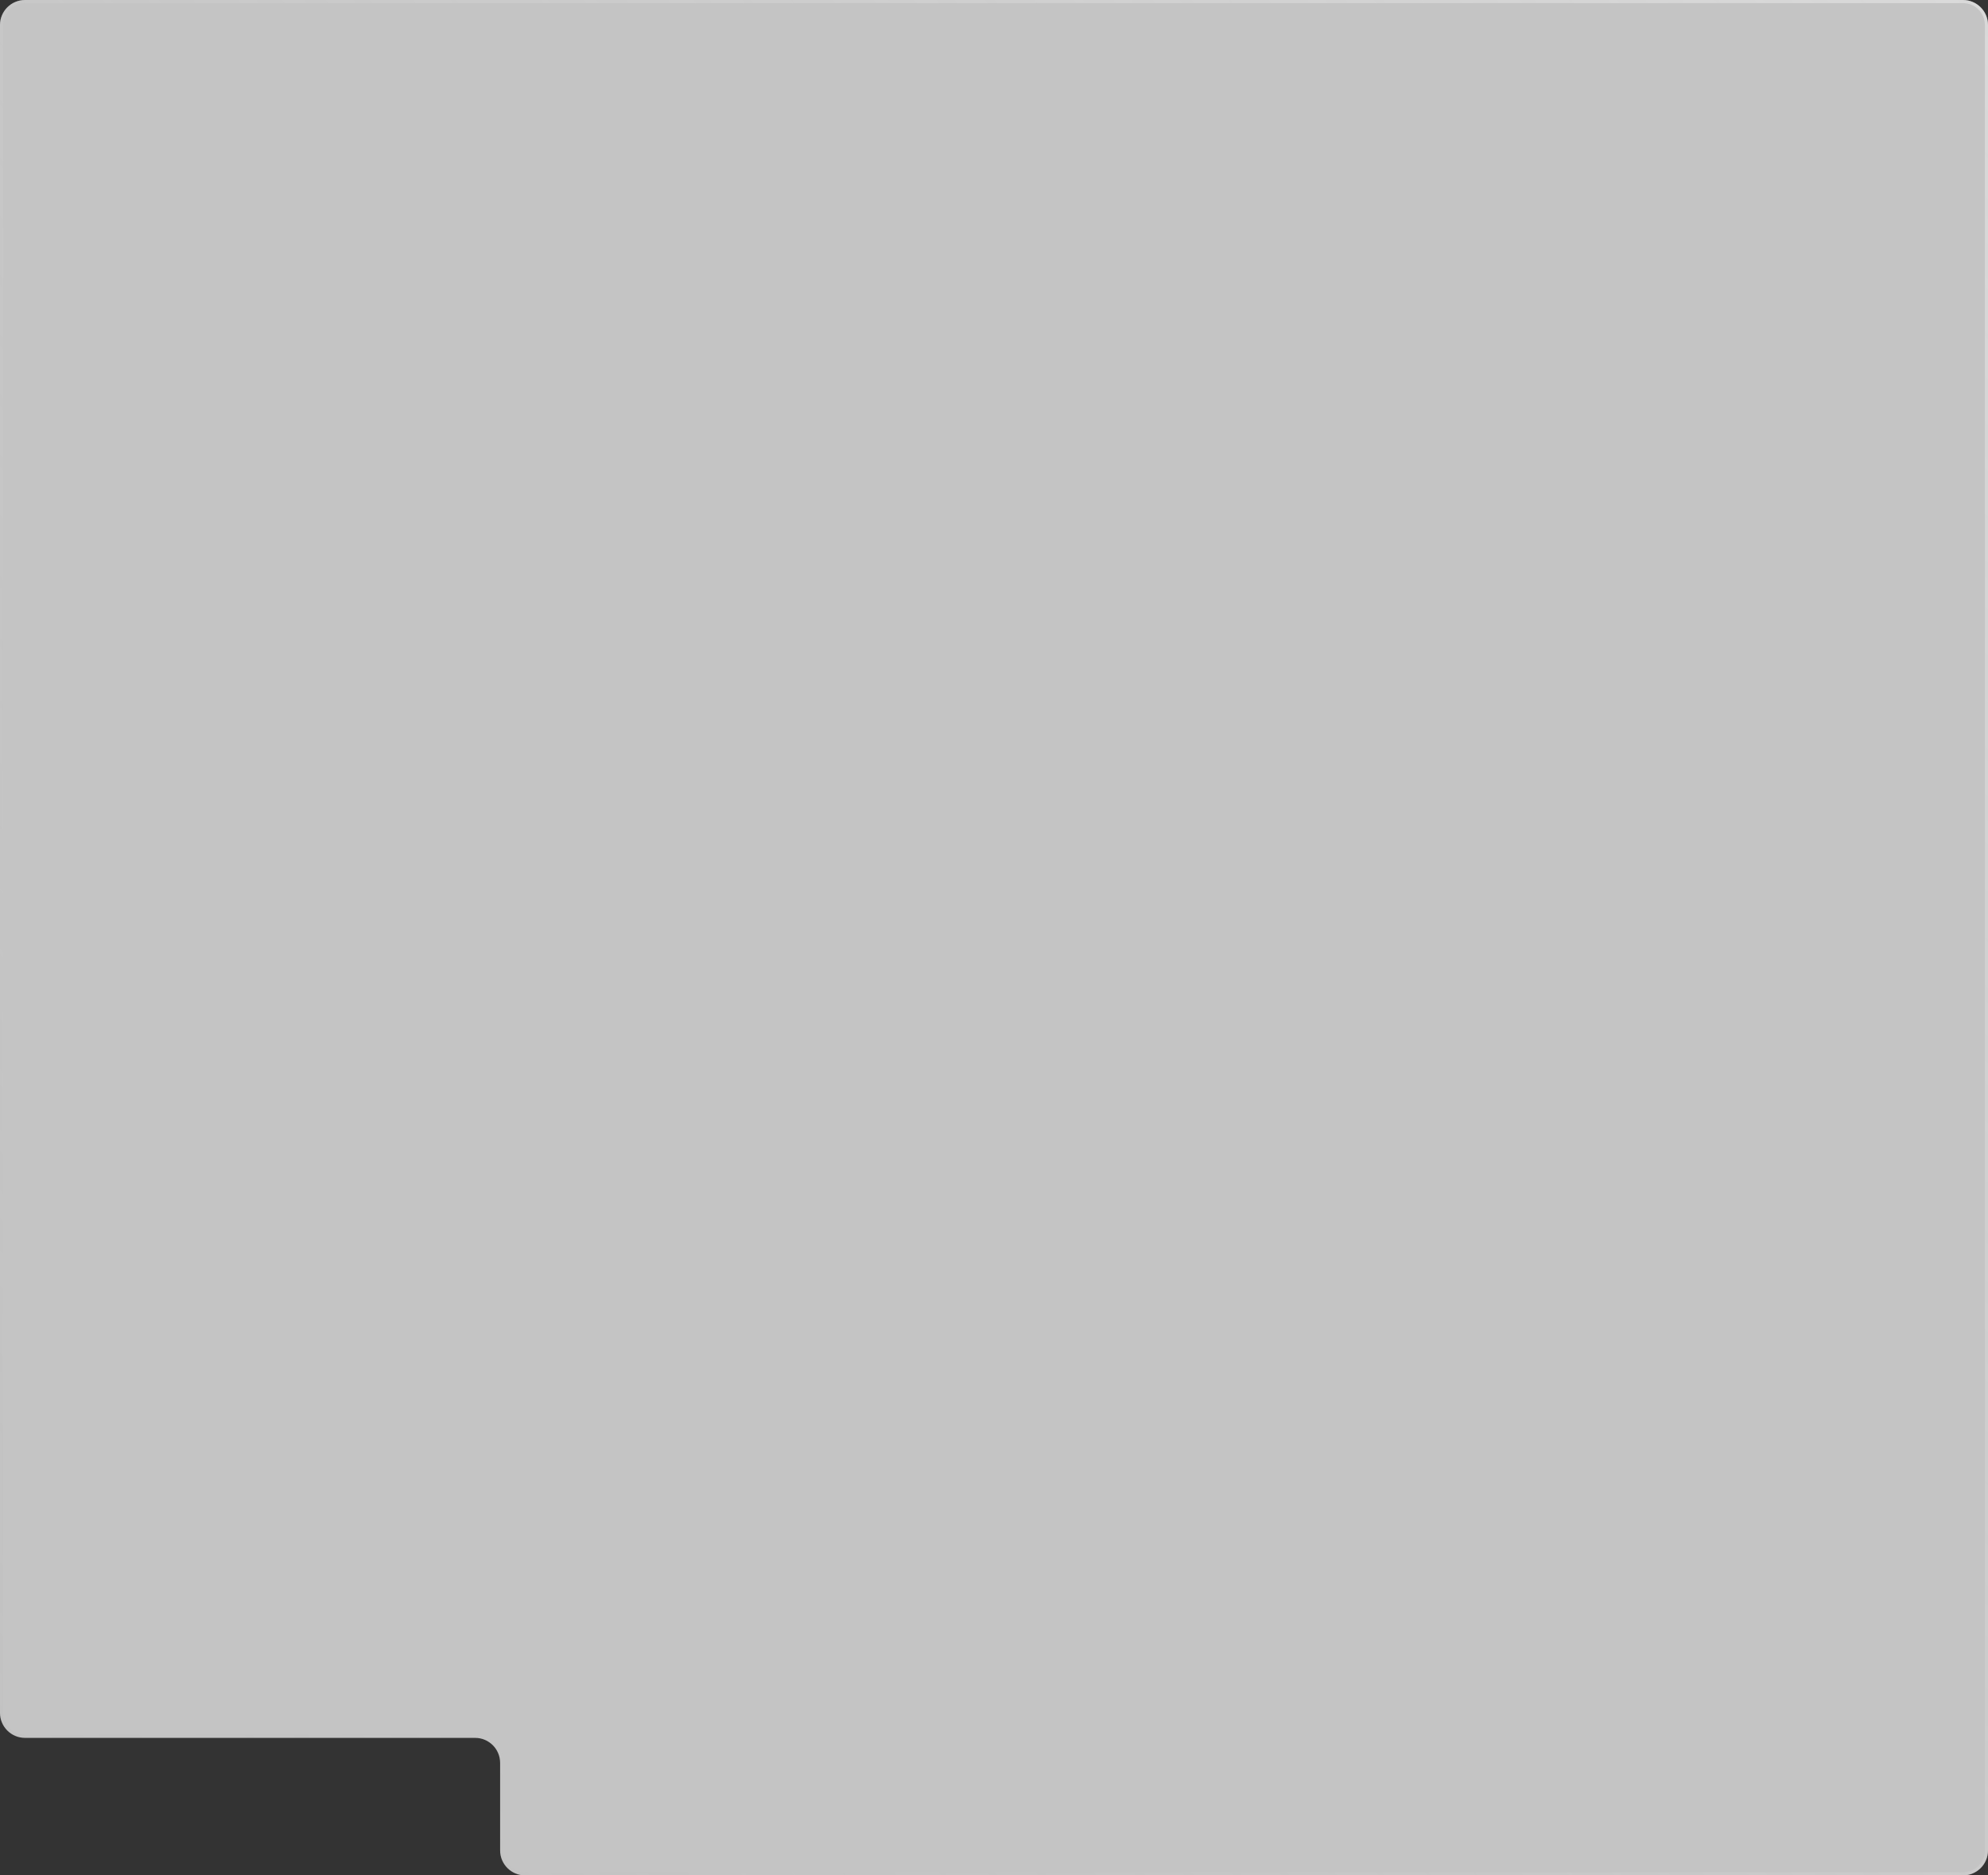 <svg width="636" height="600" viewBox="0 0 636 600" fill="none" xmlns="http://www.w3.org/2000/svg">
<rect x="0" y="0" width="636" height="600" fill="#333333" stroke="none"/>
<path fill-rule="evenodd" clip-rule="evenodd" d="M0 8C0 3.582 3.582 0 8 0H628C632.418 0 636 3.582 636 8V592C636 596.418 632.418 600 628 600H168C163.582 600 160 596.418 160 592V564C160 559.582 156.418 556 152 556H8C3.582 556 0 552.418 0 548V8Z" fill="#C4C4C4"/>
<path d="M628 0.5H8C3.858 0.5 0.5 3.858 0.5 8V548C0.5 552.142 3.858 555.5 8 555.5H152C156.694 555.5 160.5 559.306 160.5 564V592C160.5 596.142 163.858 599.5 168 599.5H628C632.142 599.5 635.5 596.142 635.5 592V8C635.5 3.858 632.142 0.5 628 0.5Z" stroke="url(#paint0_linear_263_418)" stroke-opacity="0.4"/>
<defs>
<linearGradient id="paint0_linear_263_418" x1="650.362" y1="-37.5" x2="-311.165" y2="737.366" gradientUnits="userSpaceOnUse">
<stop stop-color="white"/>
<stop offset="1" stop-color="#999999" stop-opacity="0"/>
</linearGradient>
</defs>
</svg>
